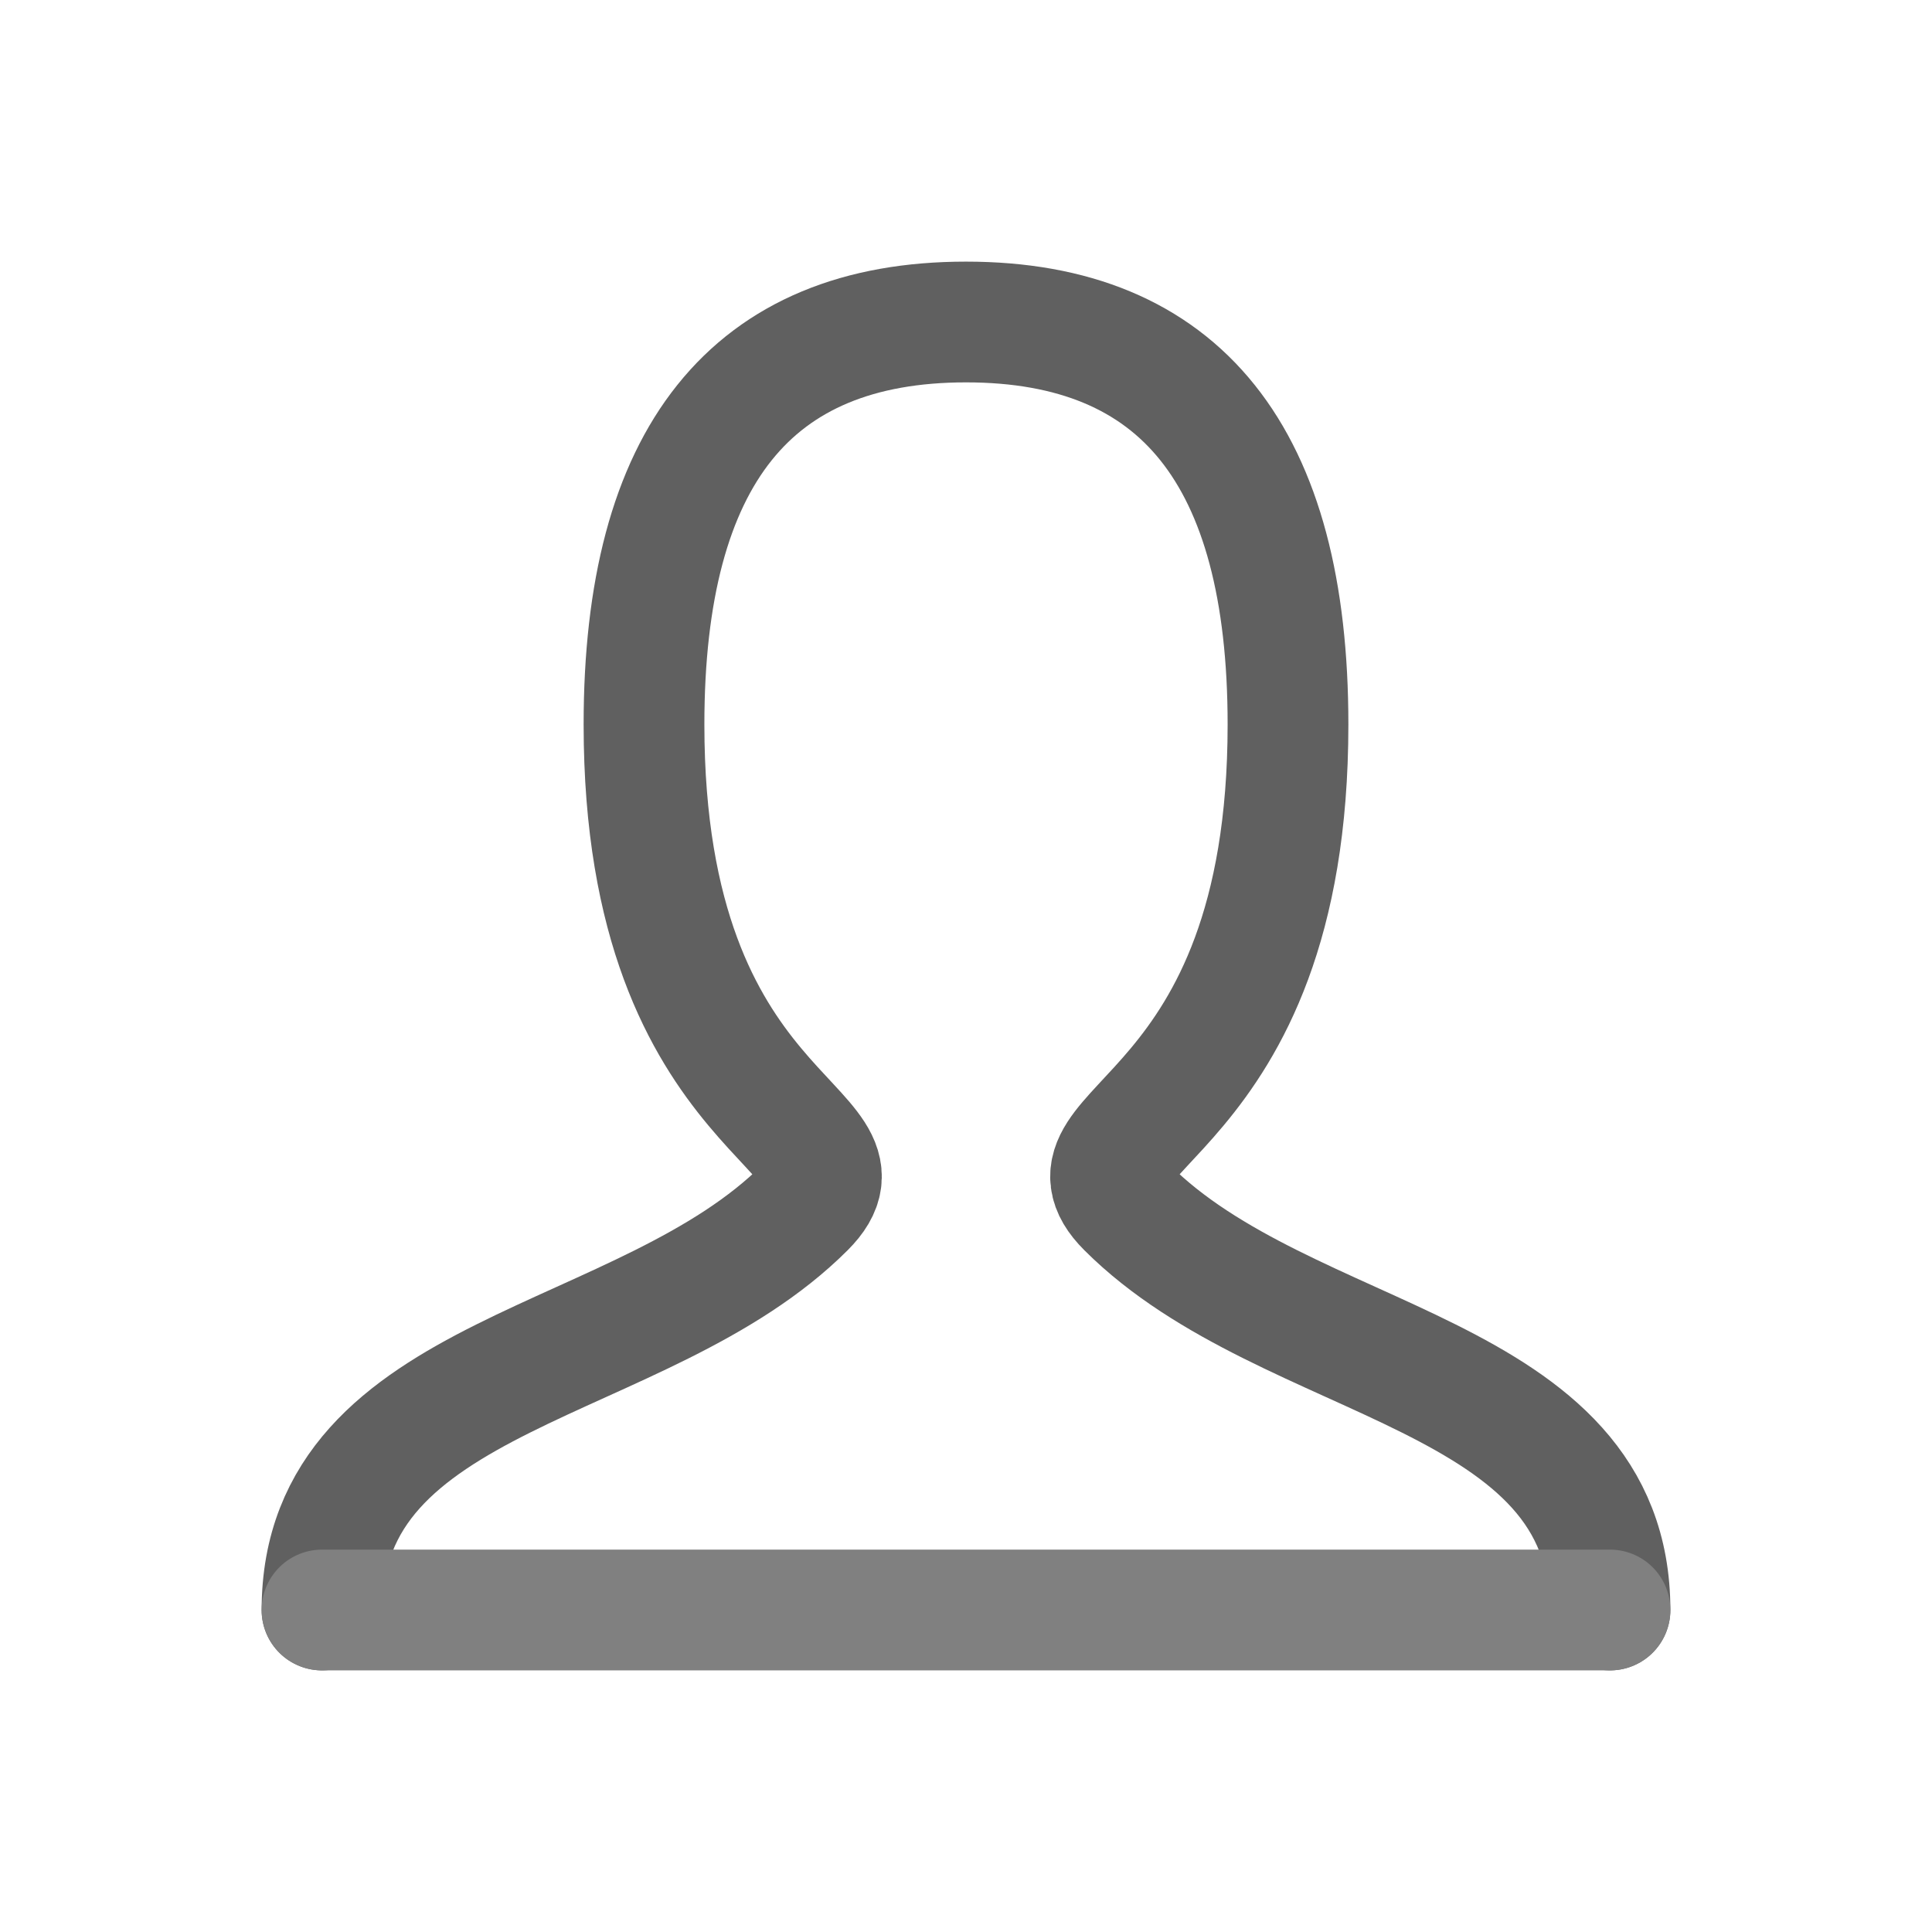 <svg width="24" height="24" viewBox="0 0 24 24" fill="none" xmlns="http://www.w3.org/2000/svg">
<path d="M4 20C4 17 8 17 10 15C11 14 8 14 8 9C8 5.667 9.333 4 12 4C14.667 4 16 5.667 16 9C16 14 13 14 14 15C16 17 20 17 20 20" stroke="#606060" stroke-width="1.5" stroke-linecap="round"/>
<path d="M4 20H20" stroke="#808080" stroke-width="1.5" stroke-linecap="round" stroke-linejoin="round"/>
</svg>
